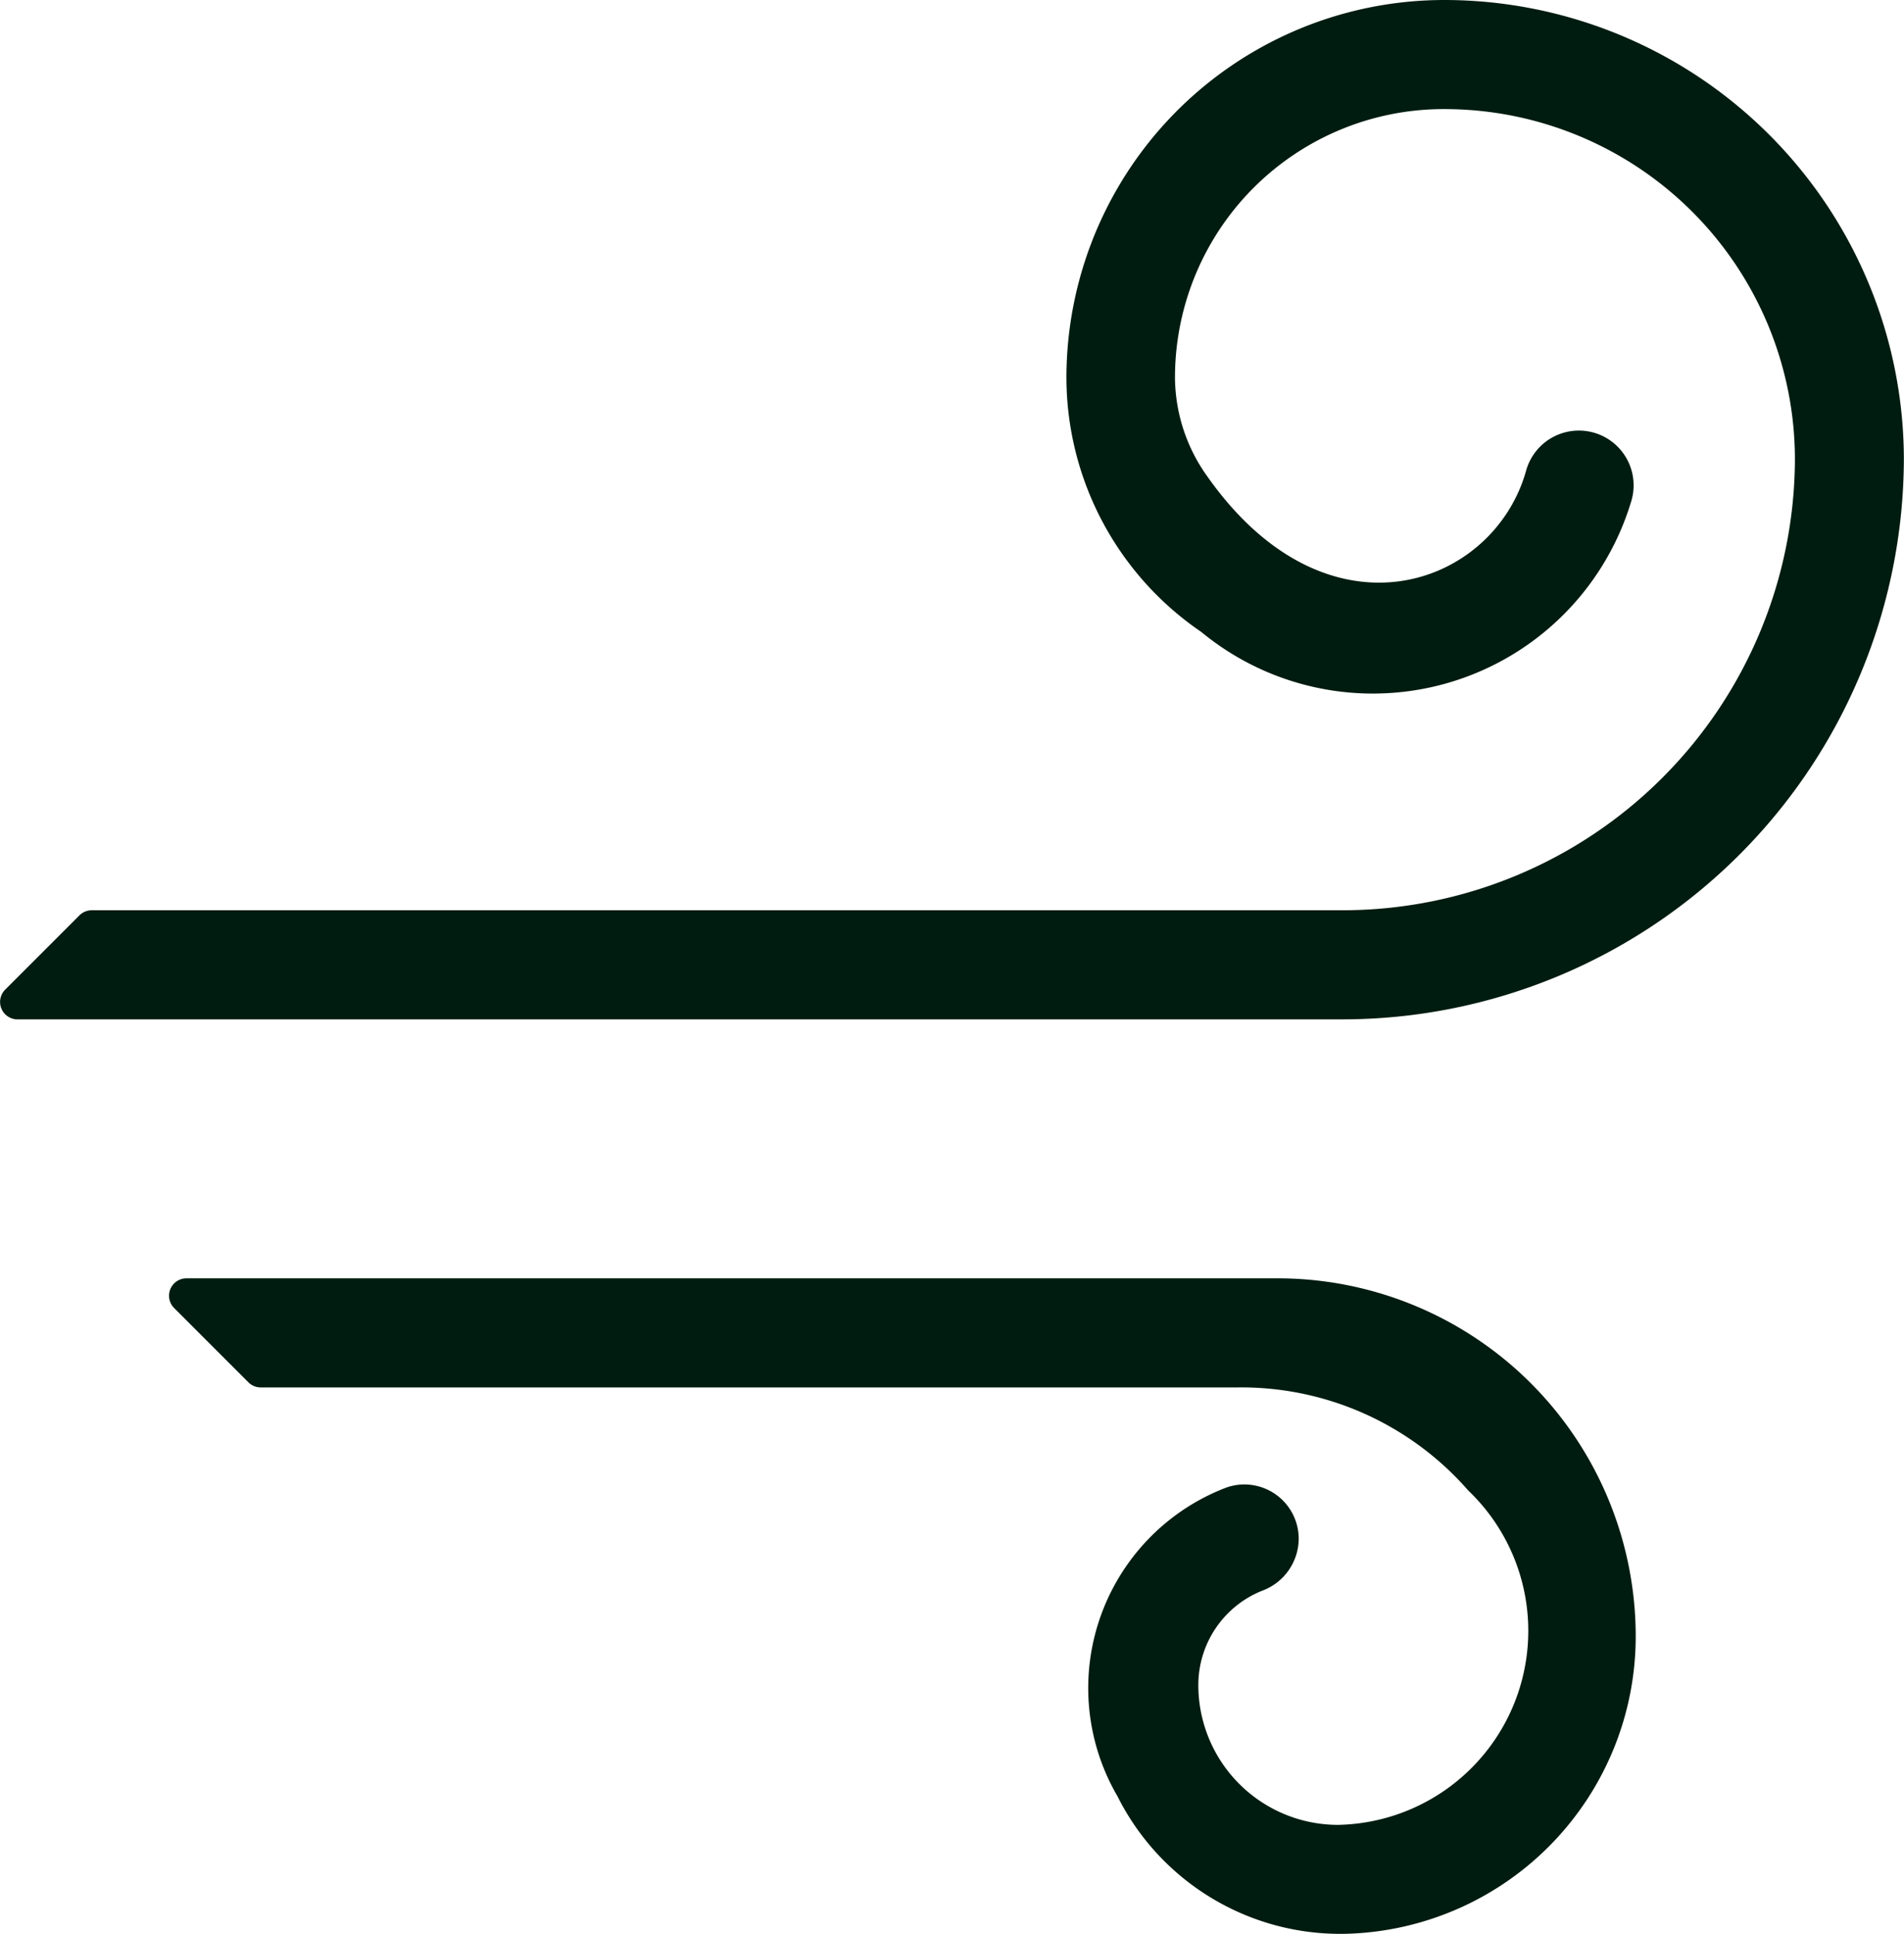 <svg xmlns="http://www.w3.org/2000/svg" width="14.435" height="14.659" viewBox="0 0 14.435 14.659"><g transform="translate(-39.077)"><path d="M92.232,338.445H83.965a.132.132,0,0,0-.093.225l.563.563a.131.131,0,0,0,.093.039h7.409a2.283,2.283,0,0,1,1.746.781,1.471,1.471,0,0,1-.988,2.535,1.06,1.06,0,0,1-1.058-1.059.77.77,0,0,1,.484-.716.423.423,0,0,0,.277-.389.412.412,0,0,0-.546-.394,1.627,1.627,0,0,0-.828,2.341,1.889,1.889,0,0,0,1.755,1.042,2.255,2.255,0,0,0,2.174-2.256A2.715,2.715,0,0,0,92.232,338.445Z" transform="translate(-43.475 -328.755)" fill="#001c10"/><path d="M50.031,0a2.865,2.865,0,0,0-2.869,2.868,2.337,2.337,0,0,0,1.022,1.922,2.045,2.045,0,0,0,3.263-1,.414.414,0,1,0-.8-.222c-.244.876-1.5,1.342-2.415.046a1.3,1.3,0,0,1-.247-.744A2.036,2.036,0,0,1,50.031.827a2.657,2.657,0,0,1,2.654,2.654A3.43,3.43,0,0,1,49.262,6.9h-9.49a.132.132,0,0,0-.093.039l-.563.563a.132.132,0,0,0,.093.225H49.262a4.259,4.259,0,0,0,4.249-4.25A3.486,3.486,0,0,0,50.031,0Z" fill="#001c10"/></g></svg>
